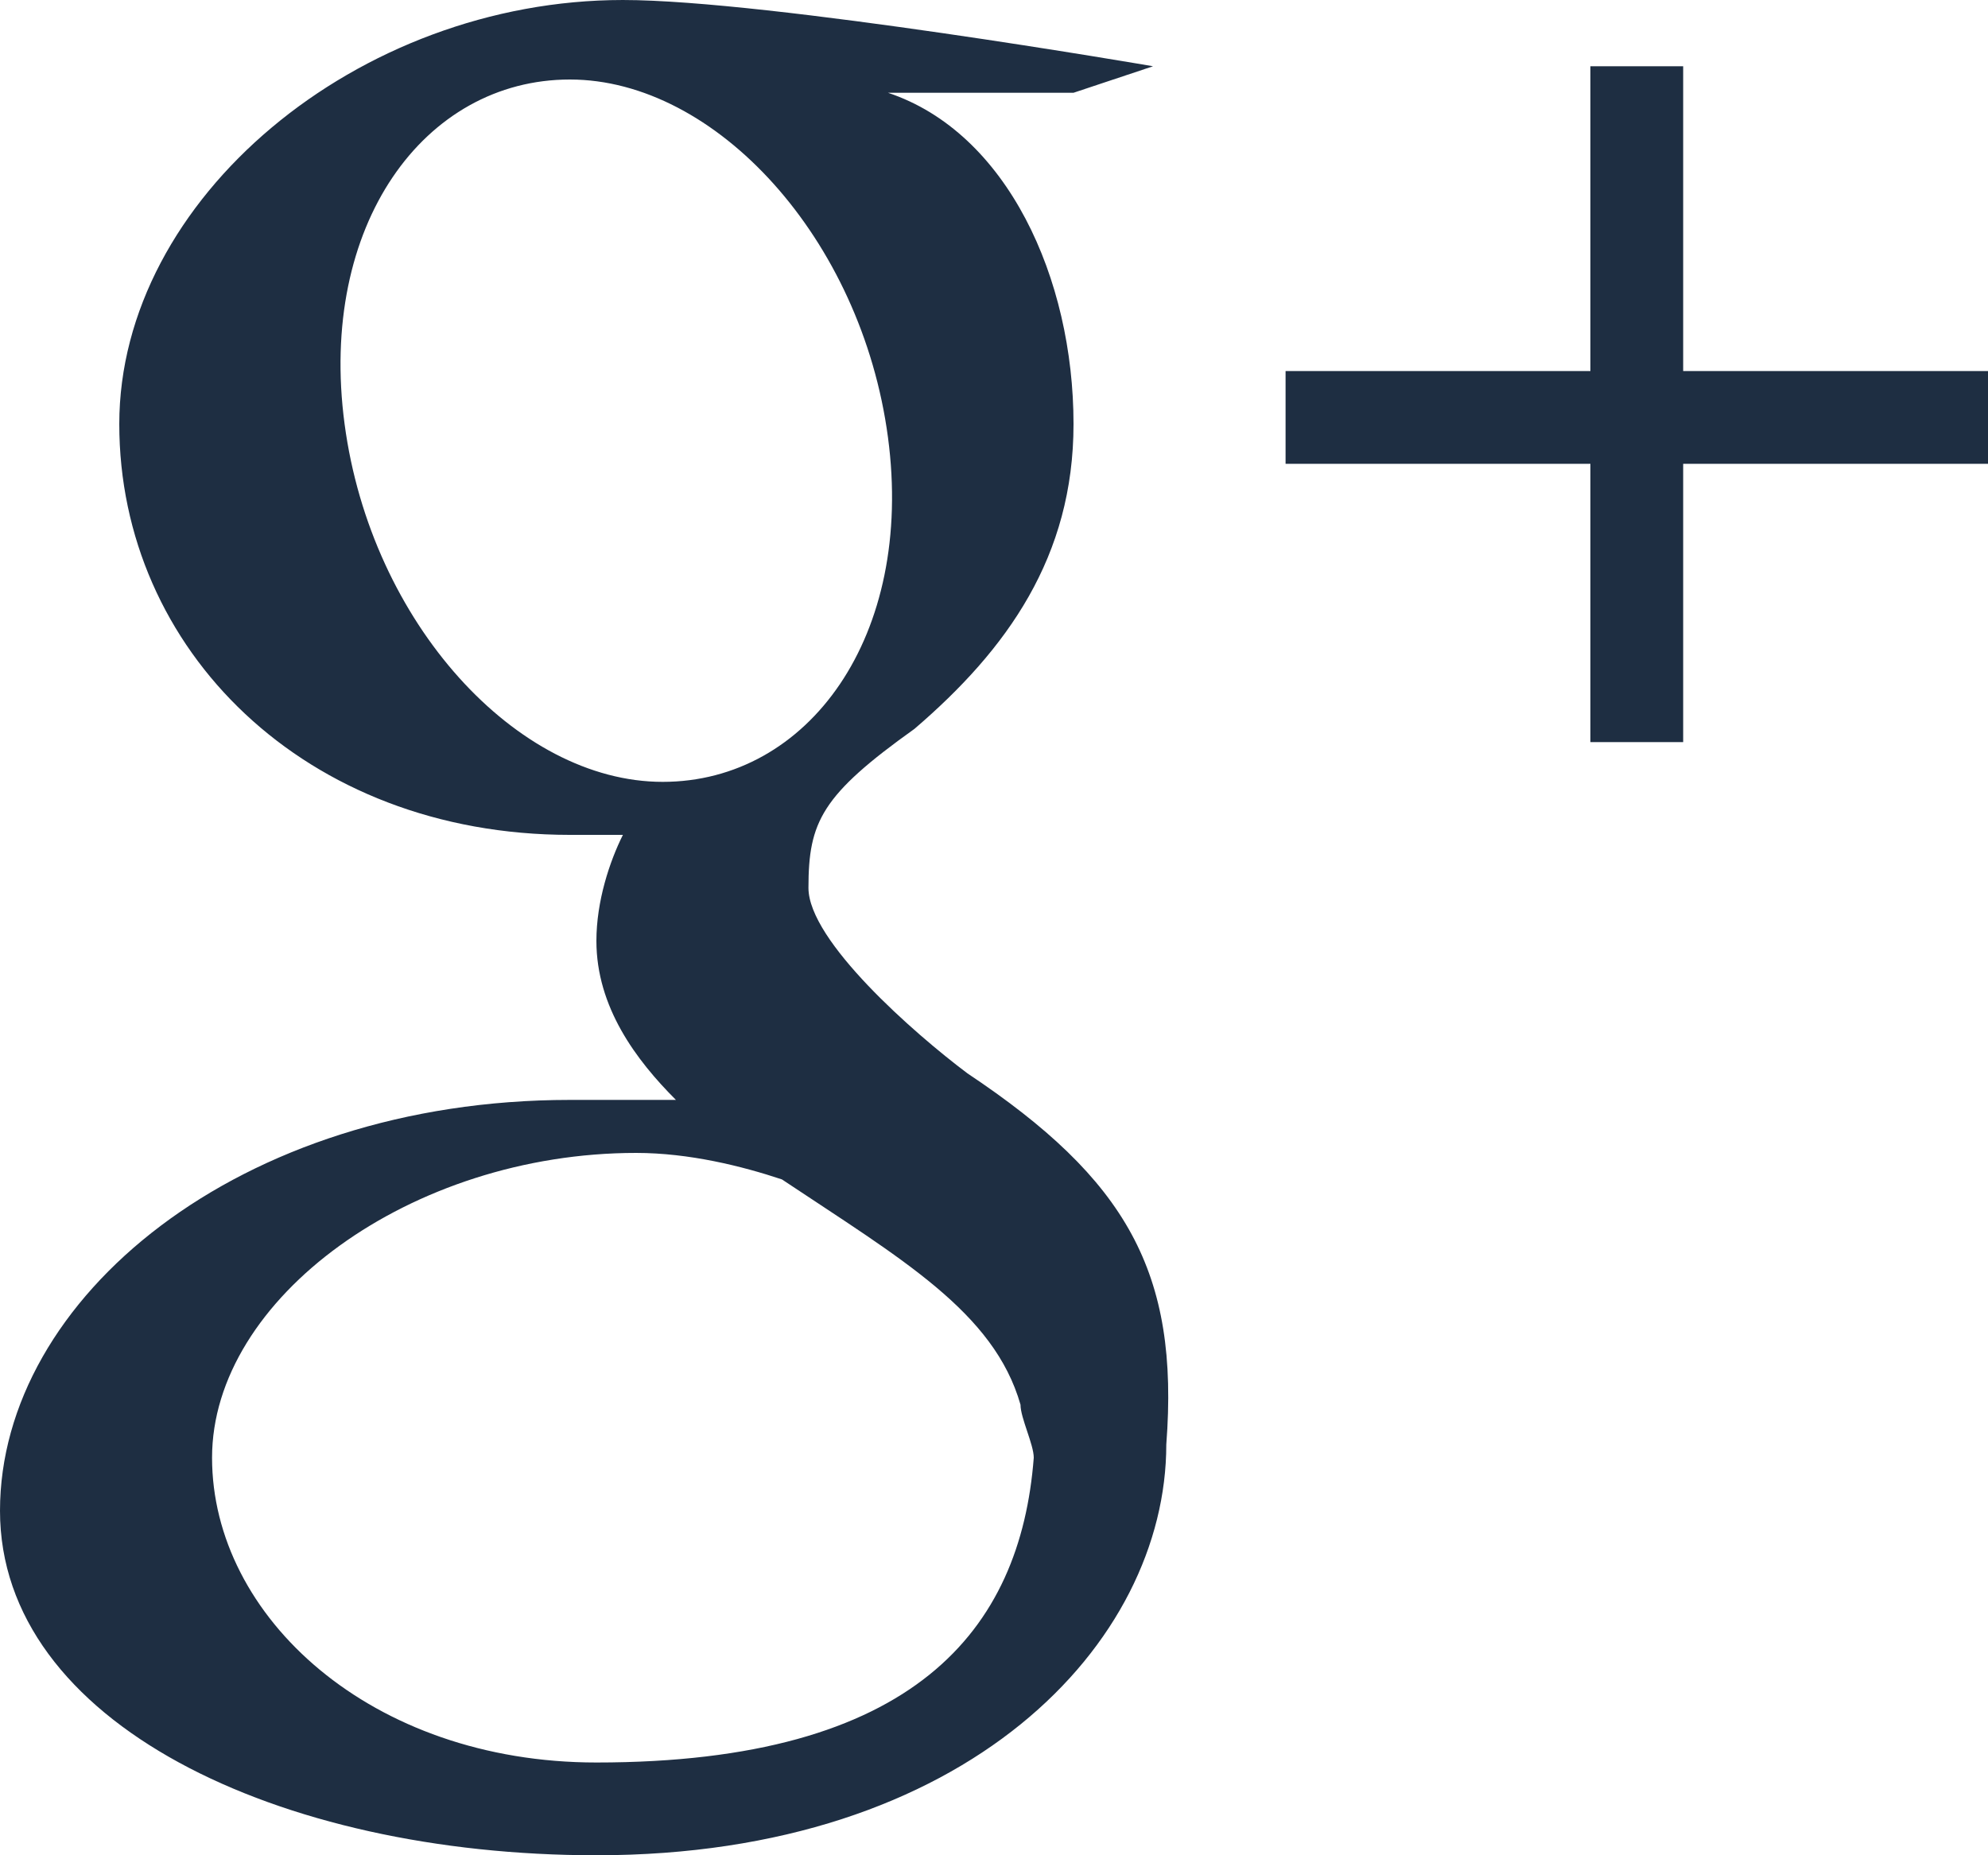 <?xml version="1.0" encoding="utf-8"?>
<!-- Generator: Adobe Illustrator 21.0.2, SVG Export Plug-In . SVG Version: 6.00 Build 0)  -->
<svg version="1.1" id="Layer_1" xmlns="http://www.w3.org/2000/svg" xmlns:xlink="http://www.w3.org/1999/xlink" x="0px" y="0px"
	 viewBox="0 0 15 14" style="enable-background:new 0 0 15 14;" xml:space="preserve">
<style type="text/css">
	.st0{fill:#1E2E42;}
</style>
<title>Fill 4</title>
<desc>Created with Sketch.</desc>
<g id="Symbols">
	<g id="footer" transform="translate(-1266, -369)">
		<g id="G_x2B_" transform="translate(0, -9)">
			<g transform="translate(1258, 369)">
				<path id="Fill-4" class="st0" d="M12.5,22.3c-1.7,0-2.9-1.1-2.9-2.3c0-1.2,1.5-2.3,3.2-2.3c0.4,0,0.8,0.1,1.1,0.2
					c0.9,0.6,1.6,1,1.8,1.7c0,0.1,0.1,0.3,0.1,0.4C15.7,21.3,14.9,22.3,12.5,22.3L12.5,22.3z M13,14.9c-1.1,0-2.2-1.2-2.4-2.7
					c-0.2-1.5,0.6-2.6,1.7-2.6c1.1,0,2.2,1.2,2.4,2.7C14.9,13.8,14.1,14.9,13,14.9L13,14.9z M15.3,17.1L15.3,17.1
					c-0.4-0.3-1.2-1-1.2-1.4c0-0.5,0.1-0.7,0.8-1.2c0.7-0.6,1.2-1.3,1.2-2.3c0-1.1-0.5-2.2-1.4-2.5h1.4l0.6-0.2c0,0-2.9-0.5-4-0.5
					c-2,0-3.8,1.5-3.8,3.2c0,1.7,1.4,3.1,3.4,3.1c0.1,0,0.3,0,0.4,0c-0.1,0.2-0.2,0.5-0.2,0.8c0,0.5,0.3,0.9,0.6,1.2
					c-0.3,0-0.5,0-0.8,0c-2.5,0-4.3,1.5-4.3,3.1C8,22,10.1,23,12.5,23c2.8,0,4.3-1.6,4.3-3.1C16.9,18.6,16.5,17.9,15.3,17.1
					L15.3,17.1z M23,11.8h-2.3l0-2.3H20v2.3h-2.3v0.7H20v2.1l0.7,0l0-2.1H23V11.8z"/>
			</g>
		</g>
	</g>
</g>
</svg>
